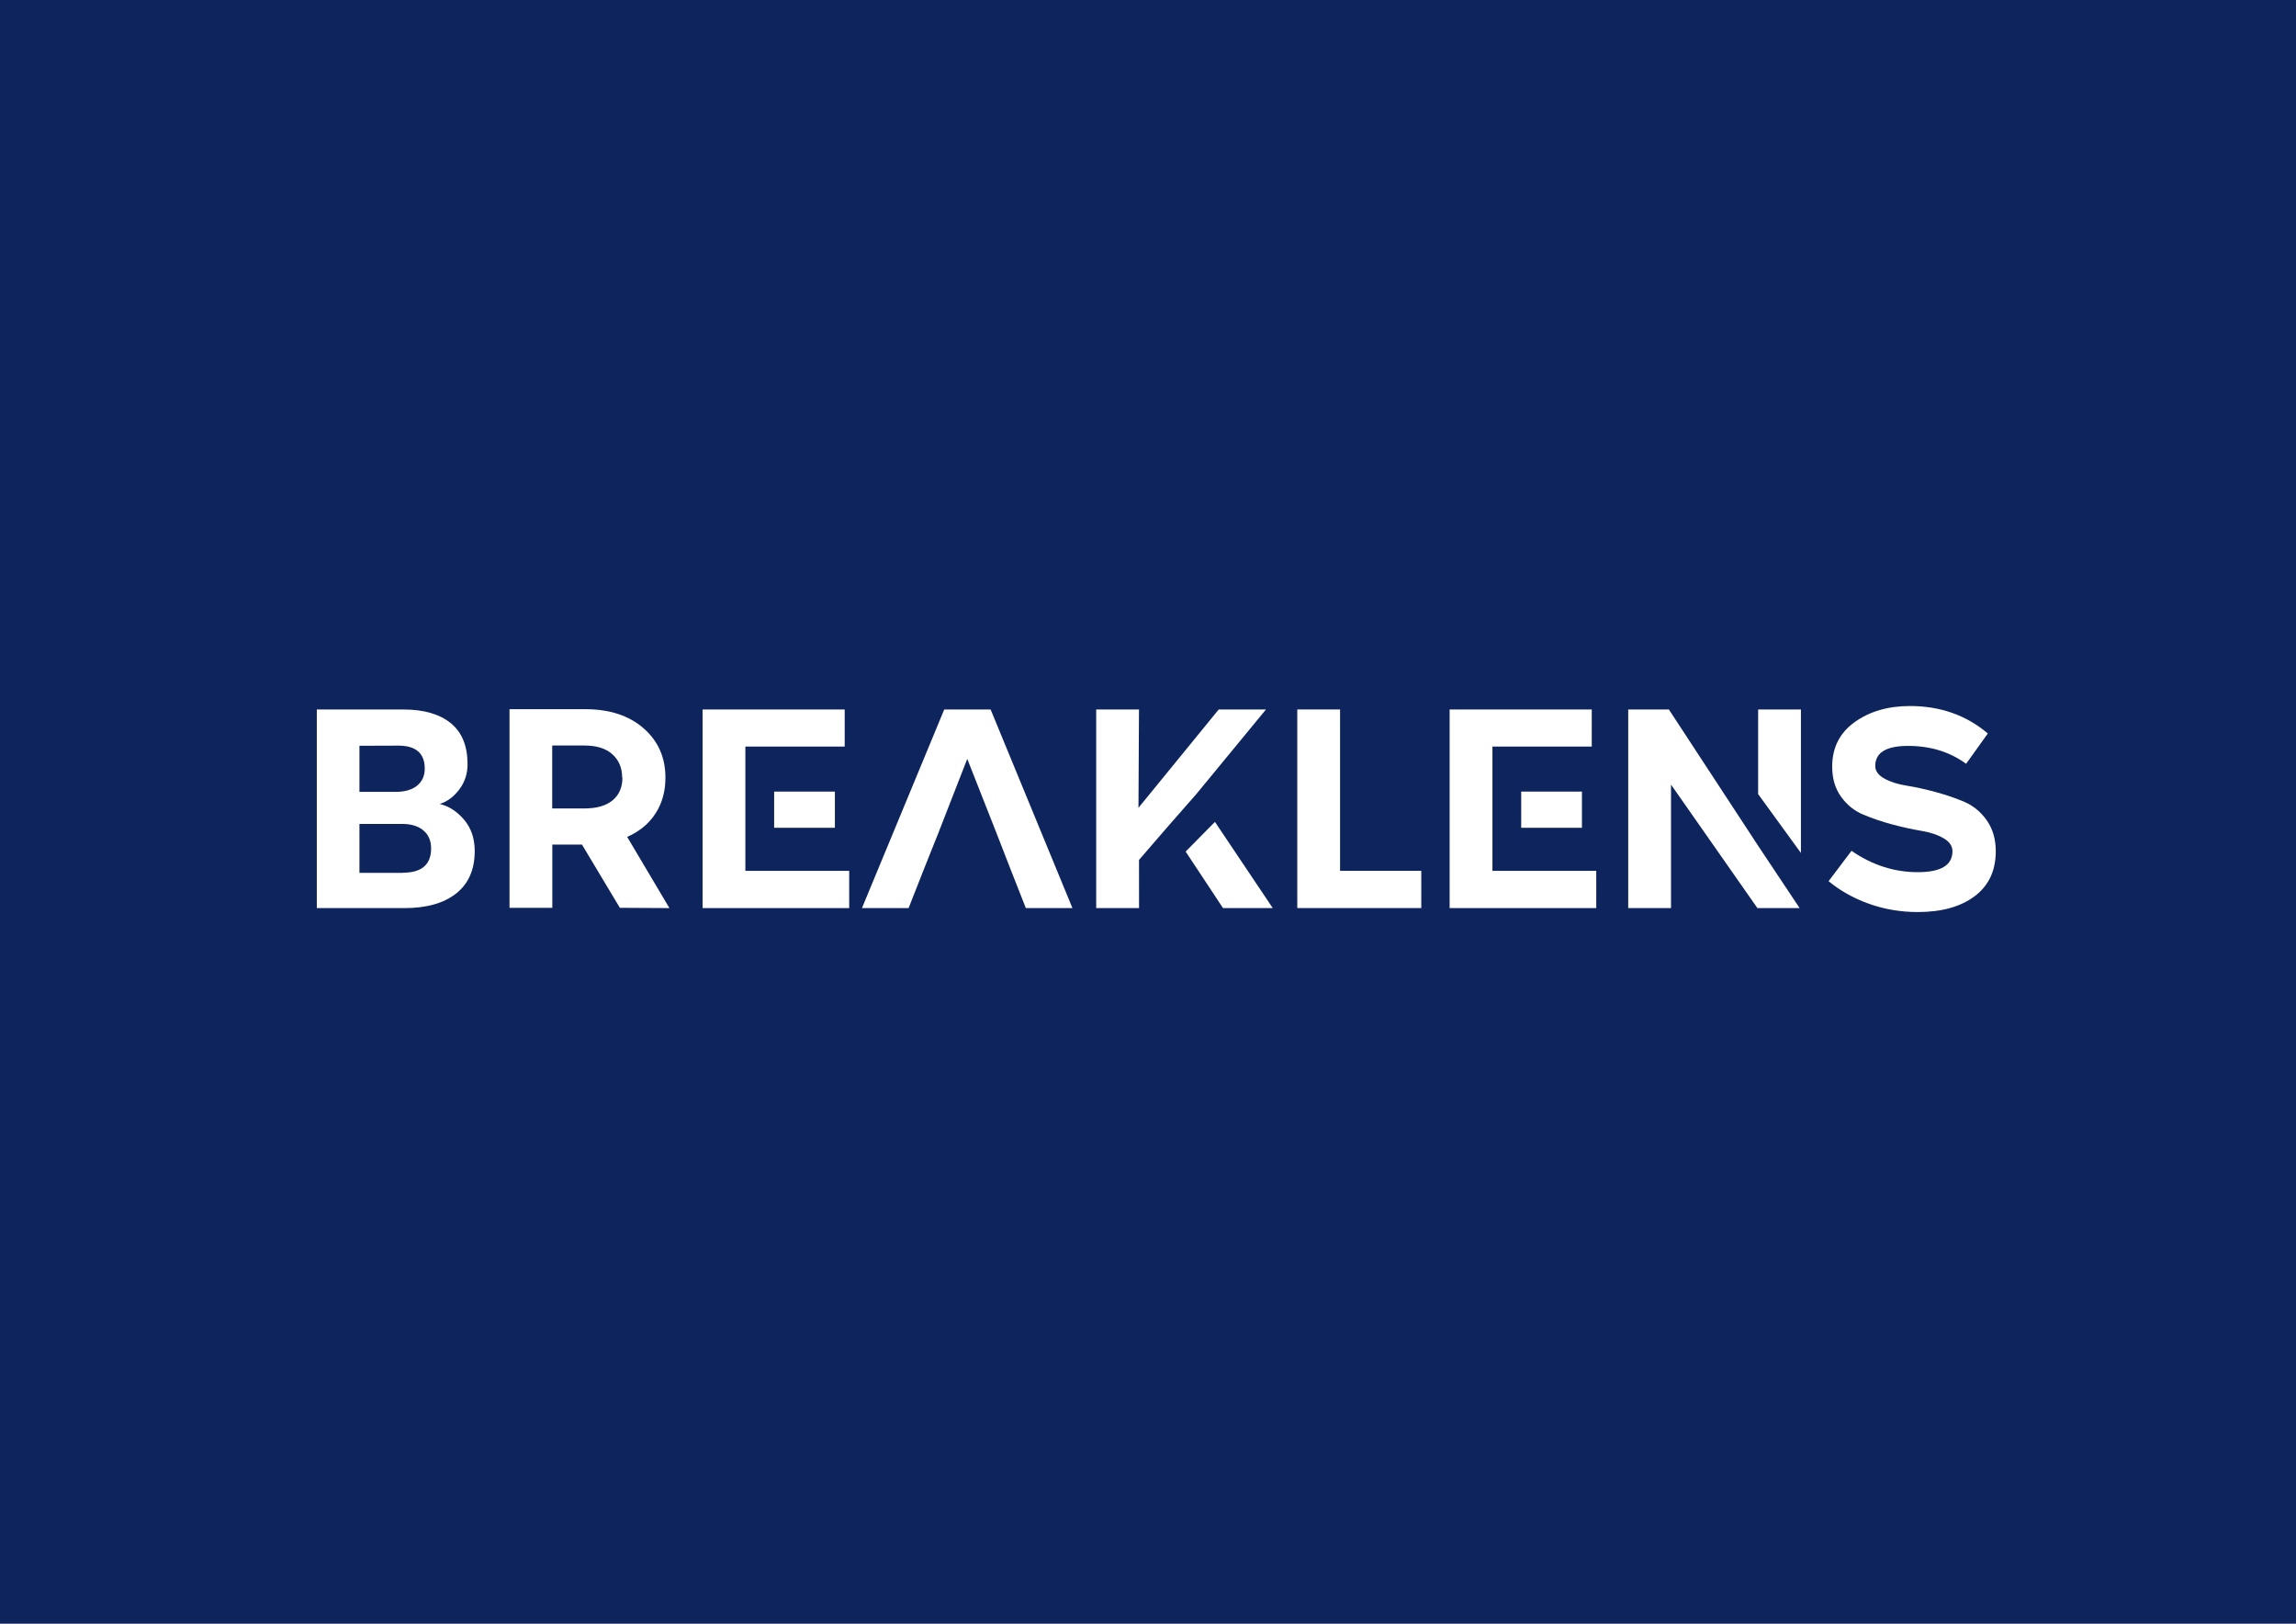 <?xml version="1.0" encoding="utf-8"?>
<!-- Generator: Adobe Illustrator 26.0.0, SVG Export Plug-In . SVG Version: 6.00 Build 0)  -->
<svg version="1.1" id="Capa_1" xmlns="http://www.w3.org/2000/svg" xmlns:xlink="http://www.w3.org/1999/xlink" x="0px" y="0px"
	 viewBox="0 0 841.89 595.28" style="enable-background:new 0 0 841.89 595.28;" xml:space="preserve">
<style type="text/css">
	.st0{fill:#0E245D;}
	.st1{display:none;opacity:0.61;}
	.st2{display:inline;}
	.st3{fill:#FFFFFF;}
</style>
<rect class="st0" width="841.89" height="595.28"/>
<g class="st1">
	<path class="st2" d="M204.83,295.04l-0.04,0.04c2.73,0.62,5.19,2.2,7.38,4.74c2.19,2.54,3.28,5.74,3.28,9.6
		c0,5.65-1.88,9.97-5.63,12.97c-3.78,3-9.05,4.5-15.81,4.5h-26.87v-60.75h26.46c6.24,0,11.08,1.39,14.51,4.17
		c3.43,2.78,5.15,6.97,5.15,12.56c0,2.89-0.82,5.44-2.47,7.66C209.11,292.79,207.12,294.29,204.83,295.04z M192.1,277.21
		l-11.92,0.04v14.1h11.06c2.78,0,4.96-0.62,6.52-1.86c1.59-1.27,2.39-3.01,2.39-5.23C200.17,279.56,197.48,277.21,192.1,277.21z
		 M193.48,316.12v-0.04c5.75,0,8.63-2.47,8.63-7.42c0-2.32-0.77-4.15-2.31-5.47c-1.57-1.35-3.73-2.03-6.48-2.03h-13.13v14.96H193.48
		z"/>
	<path class="st2" d="M274.7,326.9l-15.16-0.08l-11.59-19.33h-9.08v19.33h-13.09v-60.75h23.14c7.46,0,13.41,1.95,17.87,5.84
		s6.69,8.93,6.69,15.12c0,4.16-1.01,7.81-3.04,10.94c-2.03,3.13-4.92,5.53-8.67,7.17L274.7,326.9z M260.32,286.98h-0.08
		c0-2.97-1-5.35-3-7.13c-1.97-1.78-4.81-2.67-8.51-2.67h-9.89v19.25h9.89c3.75,0,6.63-0.84,8.63-2.51
		C259.33,292.26,260.32,289.95,260.32,286.98z"/>
	<path class="st2" d="M298.26,277.49v13.78h25.57v11.06h-25.57v13.17h28.98v11.39h-42.07v-60.75h42.07v11.35H298.26z"/>
	<path class="st2" d="M380.5,326.9l-4.74-12.04h-26.38l-4.74,12.04h-14.27l25.17-60.75h14.18l25.05,60.75H380.5z M353.71,304h17.83
		l-8.96-22.74L353.71,304z"/>
	<path class="st2" d="M456.33,326.9h-15.36l-13.5-21.76l-14.71,21.76h-10.94v-60.75h13.09l-0.16,31.21v7.46l1.58-3.32l22.98-35.34
		h14.47l-18.6,28.69L456.33,326.9z"/>
	<path class="st2" d="M505.78,315.51v11.39h-42.15v-60.75h13.09v49.36H505.78z"/>
	<path class="st2" d="M526.82,277.49v13.78h25.57v11.06h-25.57v13.17h28.98v11.39h-42.07v-60.75h42.07v11.35H526.82z"/>
	<path class="st2" d="M605.41,266.15h13.09v60.75h-12.44l-27.31-37.77v37.77h-13.09v-60.75h12.44L605.41,304V266.15z"/>
	<path class="st2" d="M634.76,309.39l0.08,0.04c6.27,4.32,13,6.48,20.18,6.48c7.08,0,10.62-2.13,10.62-6.4
		c0-1.59-0.91-2.92-2.72-3.97c-1.86-1.08-4.13-1.84-6.81-2.27c-2.73-0.46-5.69-1.11-8.88-1.95c-3.11-0.84-6.07-1.84-8.88-3
		c-2.73-1.13-5-2.96-6.81-5.47c-1.81-2.49-2.72-5.57-2.72-9.24c0-5.78,2.3-10.32,6.89-13.62c4.57-3.27,10.2-4.9,16.9-4.9
		c9.27,0,17.21,2.8,23.83,8.39l-6.65,9.28c-5-3.65-10.92-5.47-17.75-5.47c-6.7,0-10.05,2.05-10.05,6.16c0,1.51,0.92,2.78,2.76,3.81
		c1.81,1.03,4.08,1.76,6.81,2.19c2.73,0.43,5.69,1.08,8.88,1.95c3.19,0.87,6.15,1.88,8.88,3.04c2.73,1.19,5,3.07,6.81,5.63
		c1.84,2.62,2.76,5.77,2.76,9.44c0,5.92-2.15,10.5-6.44,13.74s-10.11,4.86-17.43,4.86c-5.24,0-10.24-0.85-15-2.55
		c-4.7-1.7-8.79-4-12.28-6.89L634.76,309.39z"/>
</g>
<g>
	<path class="st3" d="M170.12,300.46c-2.62-3.03-5.56-4.94-8.83-5.68l0.05-0.05c2.74-0.9,5.13-2.7,7.14-5.39
		c1.97-2.65,2.96-5.7,2.96-9.18c0-6.7-2.06-11.72-6.17-15.05c-4.11-3.33-9.91-5-17.39-5h-31.71v72.81h32.2
		c8.09,0,14.41-1.8,18.94-5.39c4.51-3.6,6.76-8.77,6.76-15.54C174.06,307.35,172.74,303.5,170.12,300.46z M131.8,273.41l14.27-0.05
		c6.45,0,9.67,2.82,9.67,8.45c0,2.66-0.96,4.75-2.86,6.27c-1.88,1.49-4.49,2.23-7.83,2.23H131.8V273.41z M147.73,319.95v0.05H131.8
		v-17.93h15.74c3.3,0,5.88,0.81,7.77,2.43c1.85,1.58,2.77,3.78,2.77,6.56C158.07,316.97,154.62,319.95,147.73,319.95z"/>
	<path class="st3" d="M229.97,306.82c4.49-1.97,7.97-4.84,10.39-8.59c2.43-3.75,3.64-8.13,3.64-13.11c0-7.42-2.67-13.46-8.02-18.12
		c-5.33-4.66-12.48-7-21.42-7h-27.73v72.82h15.69v-23.18h10.88l13.89,23.18l18.17,0.1L229.97,306.82z M224.67,293.38
		c-2.4,2-5.85,3.01-10.34,3.01h-11.85v-23.07h11.85c4.43,0,7.84,1.07,10.2,3.2c2.4,2.15,3.6,5,3.6,8.56h0.1
		C228.22,288.63,227.03,291.4,224.67,293.38z"/>
	<path class="st3" d="M273.31,319.26V273.7h36.42v-13.59h-52.11v72.81h53.76v-13.65H273.31z M283.86,290.21v13.27h22.27v-13.27
		H283.86z"/>
	<path class="st3" d="M547.24,319.26V273.7h36.42v-13.59h-52.11v72.81h53.76v-13.65H547.24z M557.79,290.21v13.27h22.27v-13.27
		H557.79z"/>
	<path class="st3" d="M363.24,260.11h-17.01l-30.17,72.81h17.1l5.68-14.43l5.2-13.02l10.63-27.25l10.74,27.25l5.06,13.02l5.68,14.43
		h17.09L363.24,260.11z"/>
	<path class="st3" d="M445.49,301.32l-10.74,10.88l13.69,20.71h18.24L445.49,301.32z M446.87,260.11l-29.42,36.04l0.19-36.04h-15.69
		v72.81h15.71l-0.01-17.67l10.83-12.52l10.17-11.59l25.55-31.03H446.87z"/>
	<path class="st3" d="M491.37,319.26v-59.16h-15.69v72.81h45.47v-13.65H491.37z"/>
	<path class="st3" d="M644.67,260.11v31.02l15.69,21.58v-52.6H644.67z M611.94,260.11h-14.91v72.81h15.69v-45.28l31.68,45.28h15.48
		l-15.21-22.84L611.94,260.11z"/>
	<path class="st3" d="M728.51,300.76c-2.17-3.08-4.89-5.33-8.16-6.76c-3.27-1.39-6.82-2.6-10.64-3.64
		c-3.81-1.03-7.36-1.81-10.63-2.33c-3.27-0.52-5.99-1.39-8.16-2.62c-2.21-1.23-3.31-2.76-3.31-4.57c0-4.93,4.01-7.38,12.04-7.38
		c8.2,0,15.29,2.18,21.28,6.56l7.96-11.12c-7.93-6.7-17.45-10.06-28.56-10.06c-8.03,0-14.78,1.97-20.25,5.88
		c-5.5,3.94-8.26,9.38-8.26,16.31c0,4.41,1.09,8.1,3.26,11.07c2.17,3.02,4.89,5.2,8.16,6.56c3.37,1.4,6.9,2.6,10.63,3.6
		c3.82,1.01,7.37,1.79,10.64,2.34c3.2,0.52,5.92,1.43,8.16,2.72c2.17,1.26,3.25,2.85,3.25,4.76c0,5.12-4.24,7.67-12.73,7.67
		c-8.6,0-16.67-2.59-24.19-7.77l-0.1-0.05l-8.4,11.12c4.17,3.46,9.08,6.22,14.72,8.26c5.69,2.04,11.69,3.06,17.97,3.06
		c8.77,0,15.74-1.94,20.89-5.82c5.15-3.88,7.72-9.37,7.72-16.47C731.81,307.67,730.7,303.9,728.51,300.76z"/>
</g>
</svg>
